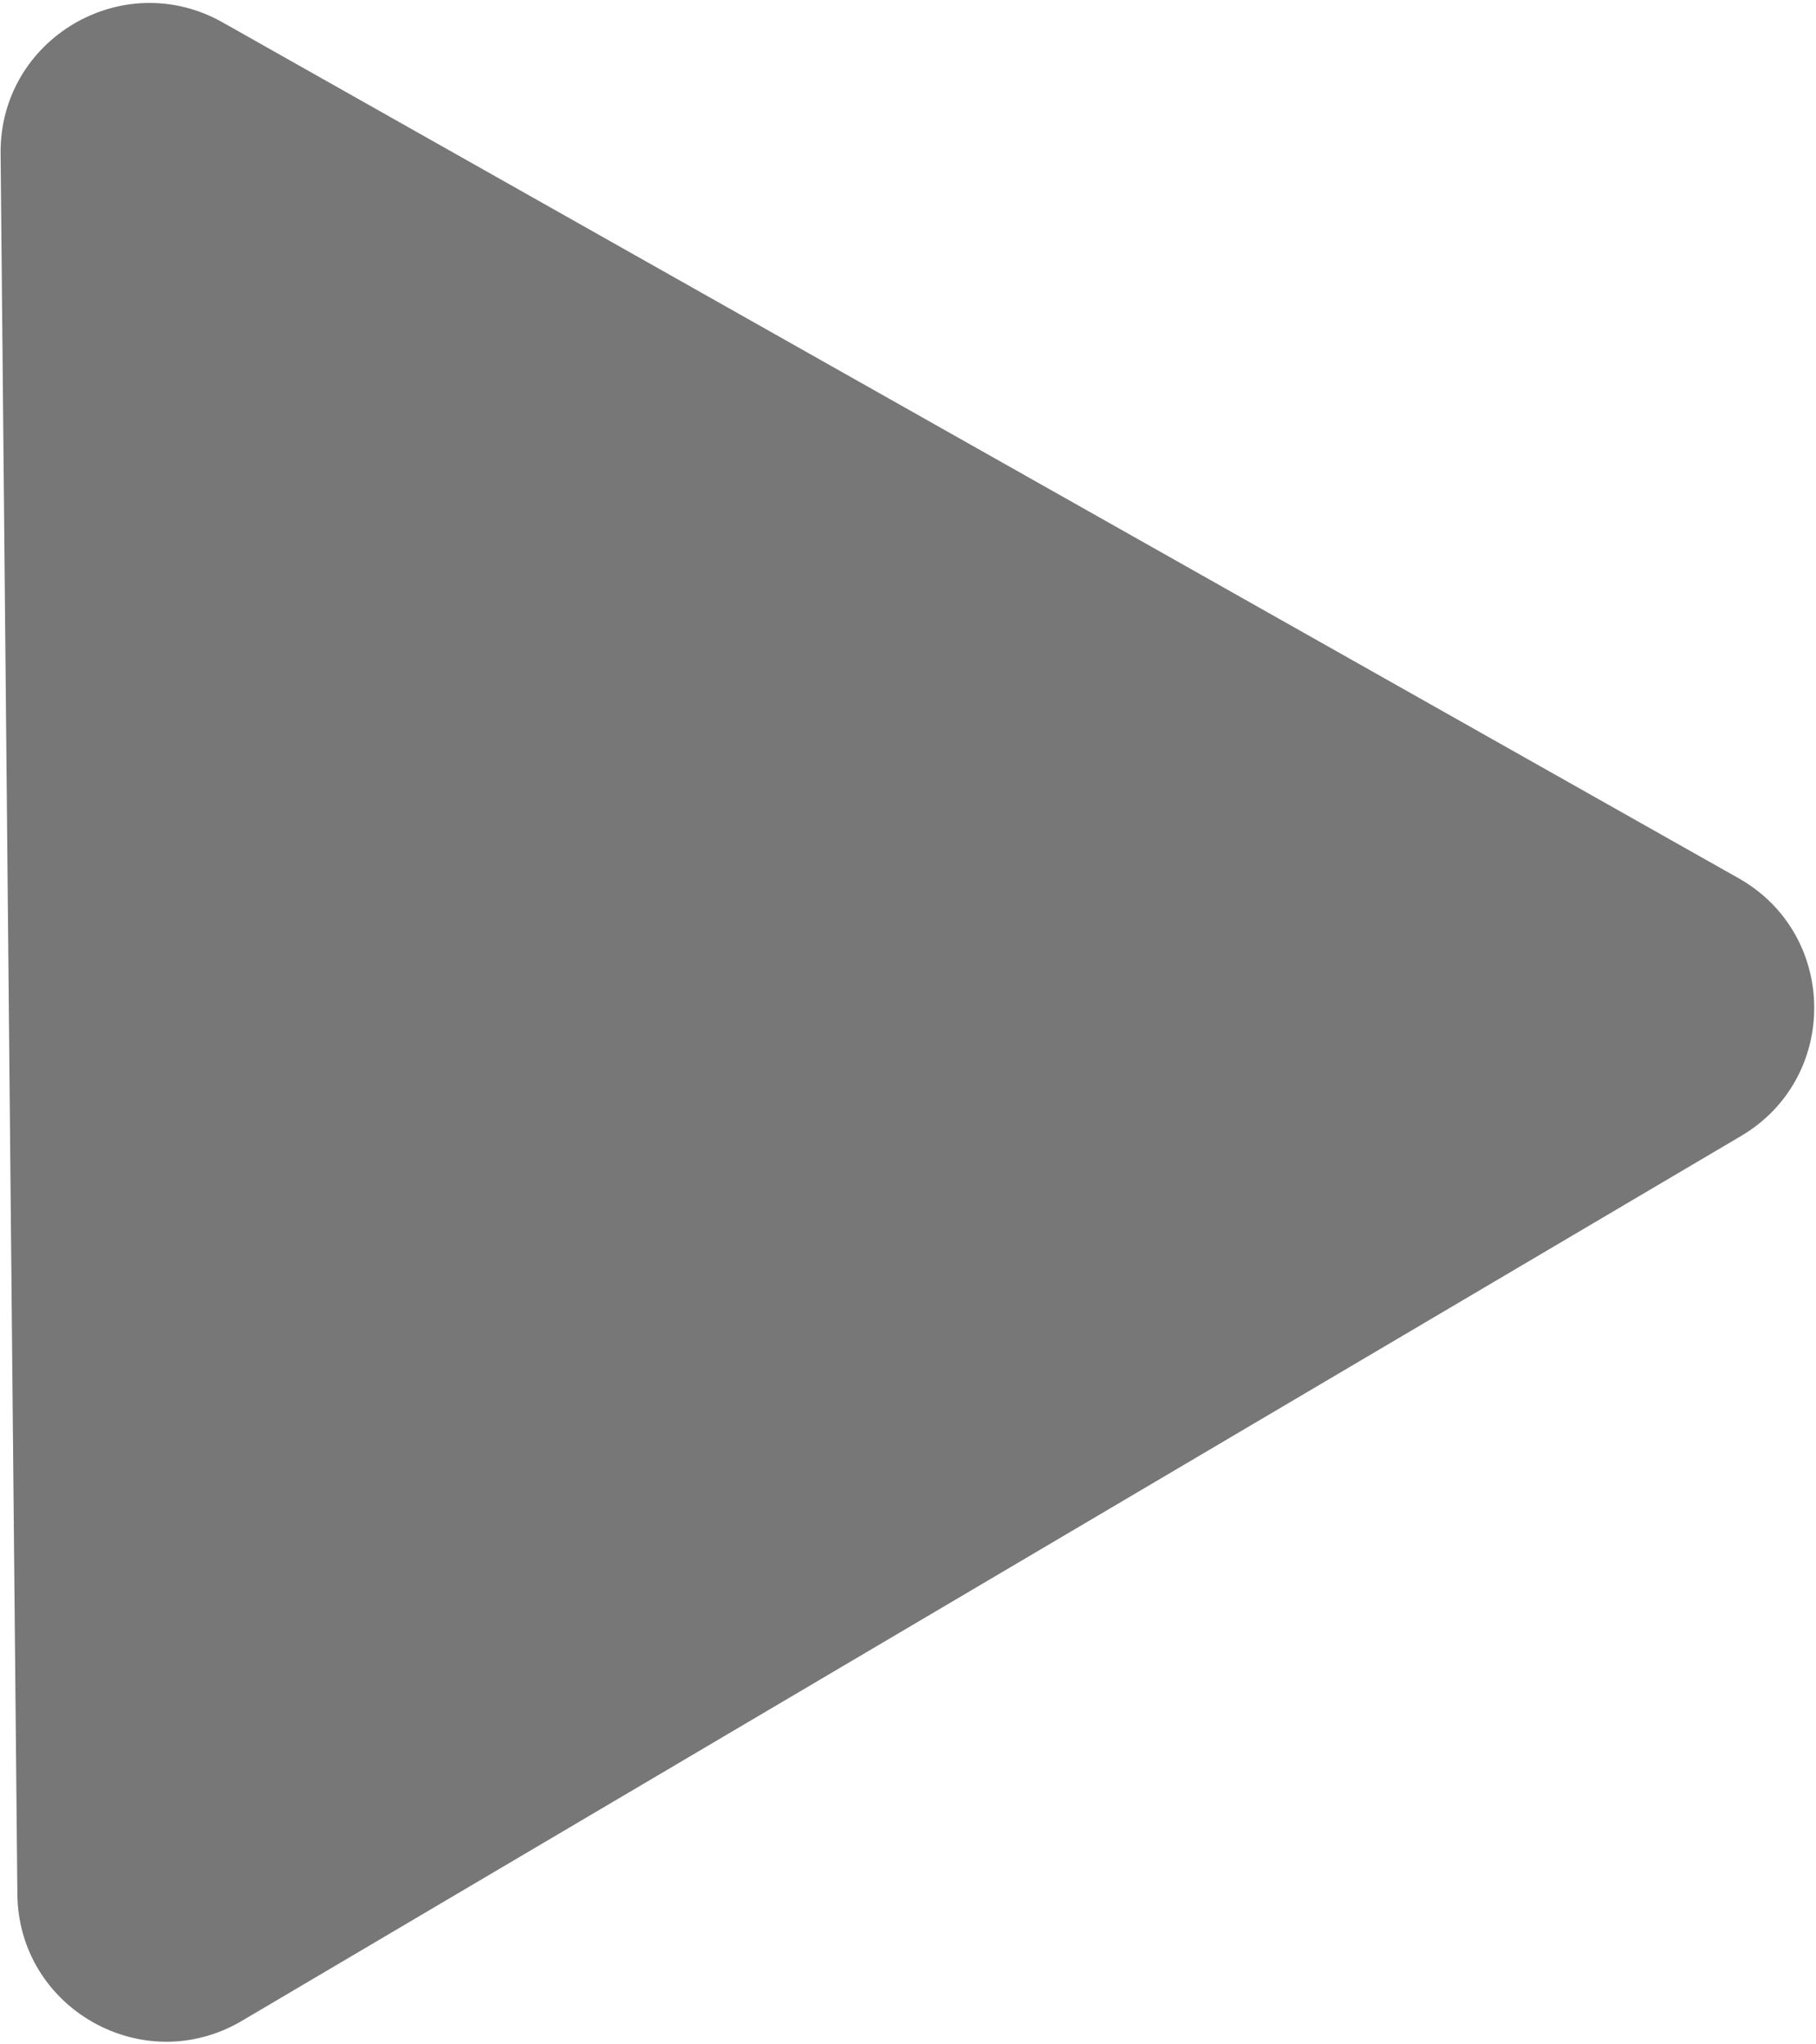 <svg width="183" height="206" viewBox="0 0 183 206" fill="none" xmlns="http://www.w3.org/2000/svg">
<path d="M175.195 88.502C185.25 94.179 185.389 108.612 175.445 114.482L24.374 203.653C14.43 209.522 1.861 202.426 1.75 190.88L0.061 15.463C-0.05 3.917 12.38 -3.42 22.435 2.257L175.195 88.502Z" fill="#777777"/>
</svg>

